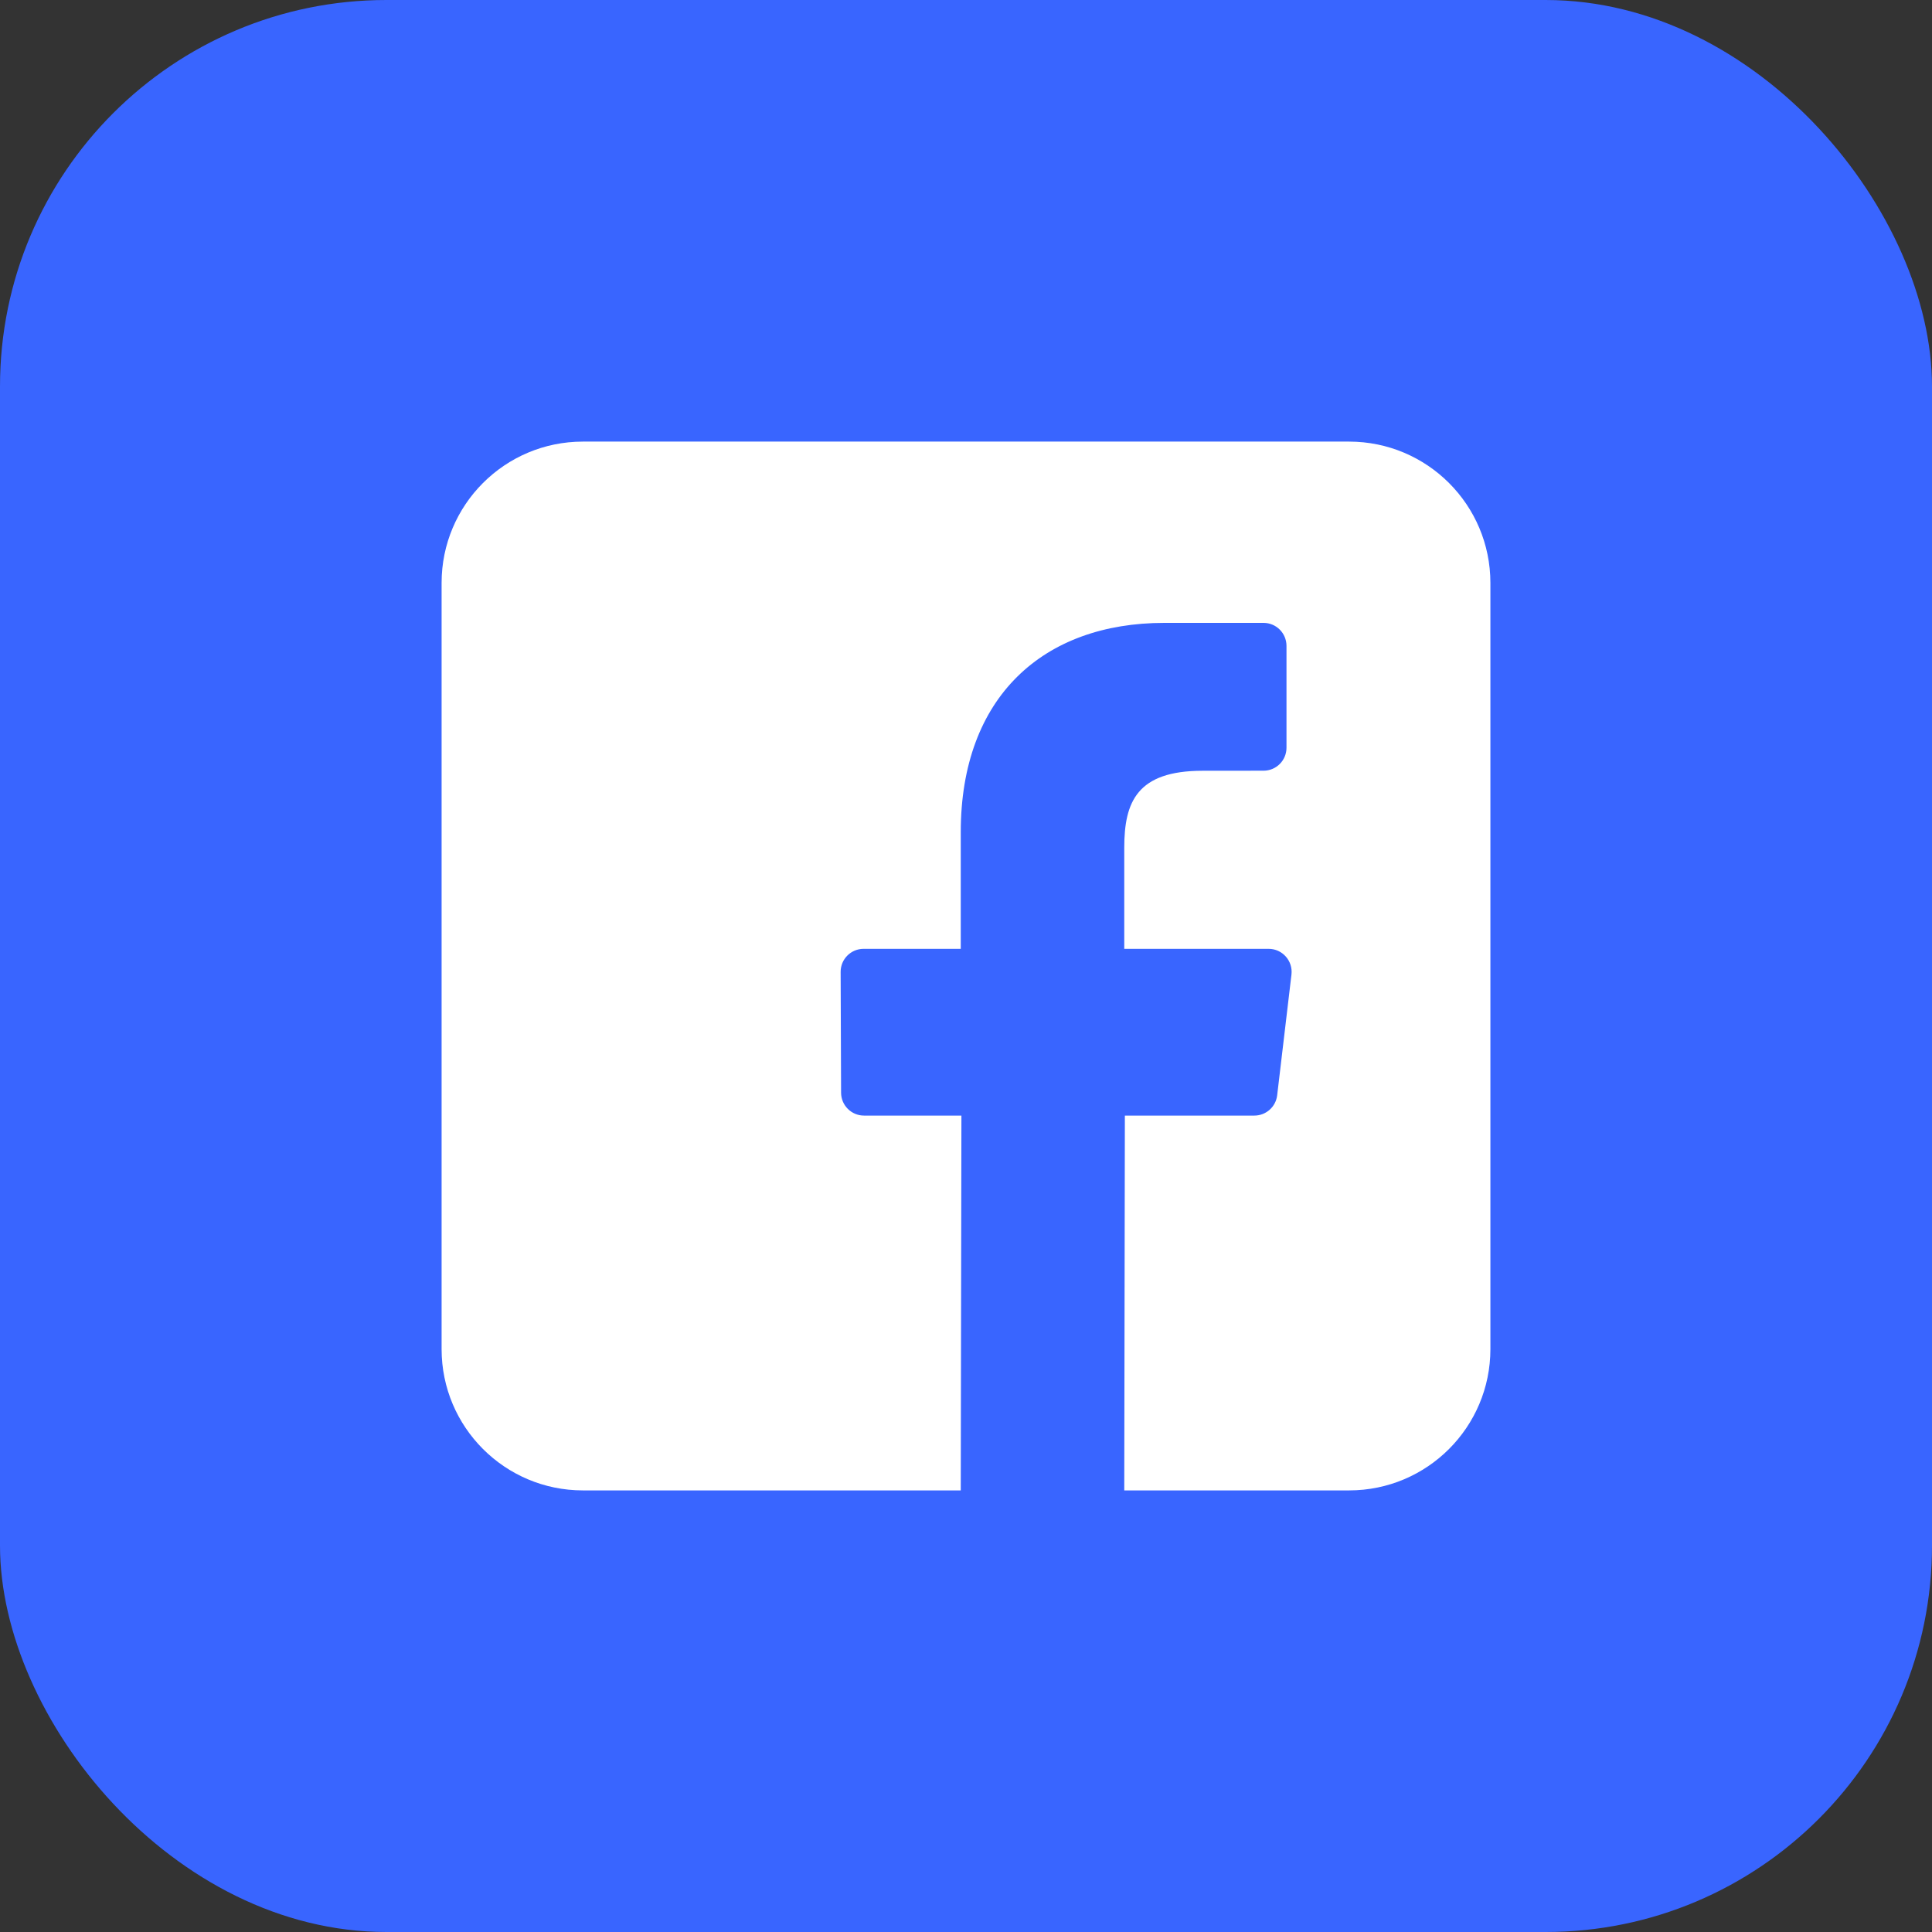 <svg width="35" height="35" viewBox="0 0 35 35" fill="none" xmlns="http://www.w3.org/2000/svg">
<rect x="0" y="0" width="35" height="35" fill="#333333" stroke="none"/>
<rect width="35" height="35" rx="7" fill="#3965FF"/>
<g clip-path="url(#clip0_15_16)">
<path d="M24.439 8H10.56C9.146 8 8 9.146 8 10.56V24.44C8 25.854 9.146 27 10.56 27H17.405L17.417 20.21H15.653C15.424 20.21 15.238 20.025 15.237 19.796L15.229 17.607C15.228 17.377 15.414 17.189 15.645 17.189H17.405V15.075C17.405 12.621 18.904 11.284 21.093 11.284H22.89C23.12 11.284 23.306 11.471 23.306 11.701V13.546C23.306 13.776 23.12 13.962 22.89 13.962L21.788 13.963C20.597 13.963 20.367 14.528 20.367 15.359V17.189H22.983C23.232 17.189 23.425 17.407 23.396 17.655L23.137 19.843C23.112 20.053 22.934 20.21 22.723 20.21H20.378L20.367 27H24.44C25.854 27 27 25.854 27 24.44V10.56C27 9.146 25.854 8 24.439 8Z" fill="white"/>
</g>
<defs>
<clipPath id="clip0_15_16">
<rect width="19" height="19" fill="white" transform="translate(8 8)"/>
</clipPath>
</defs>
</svg>
